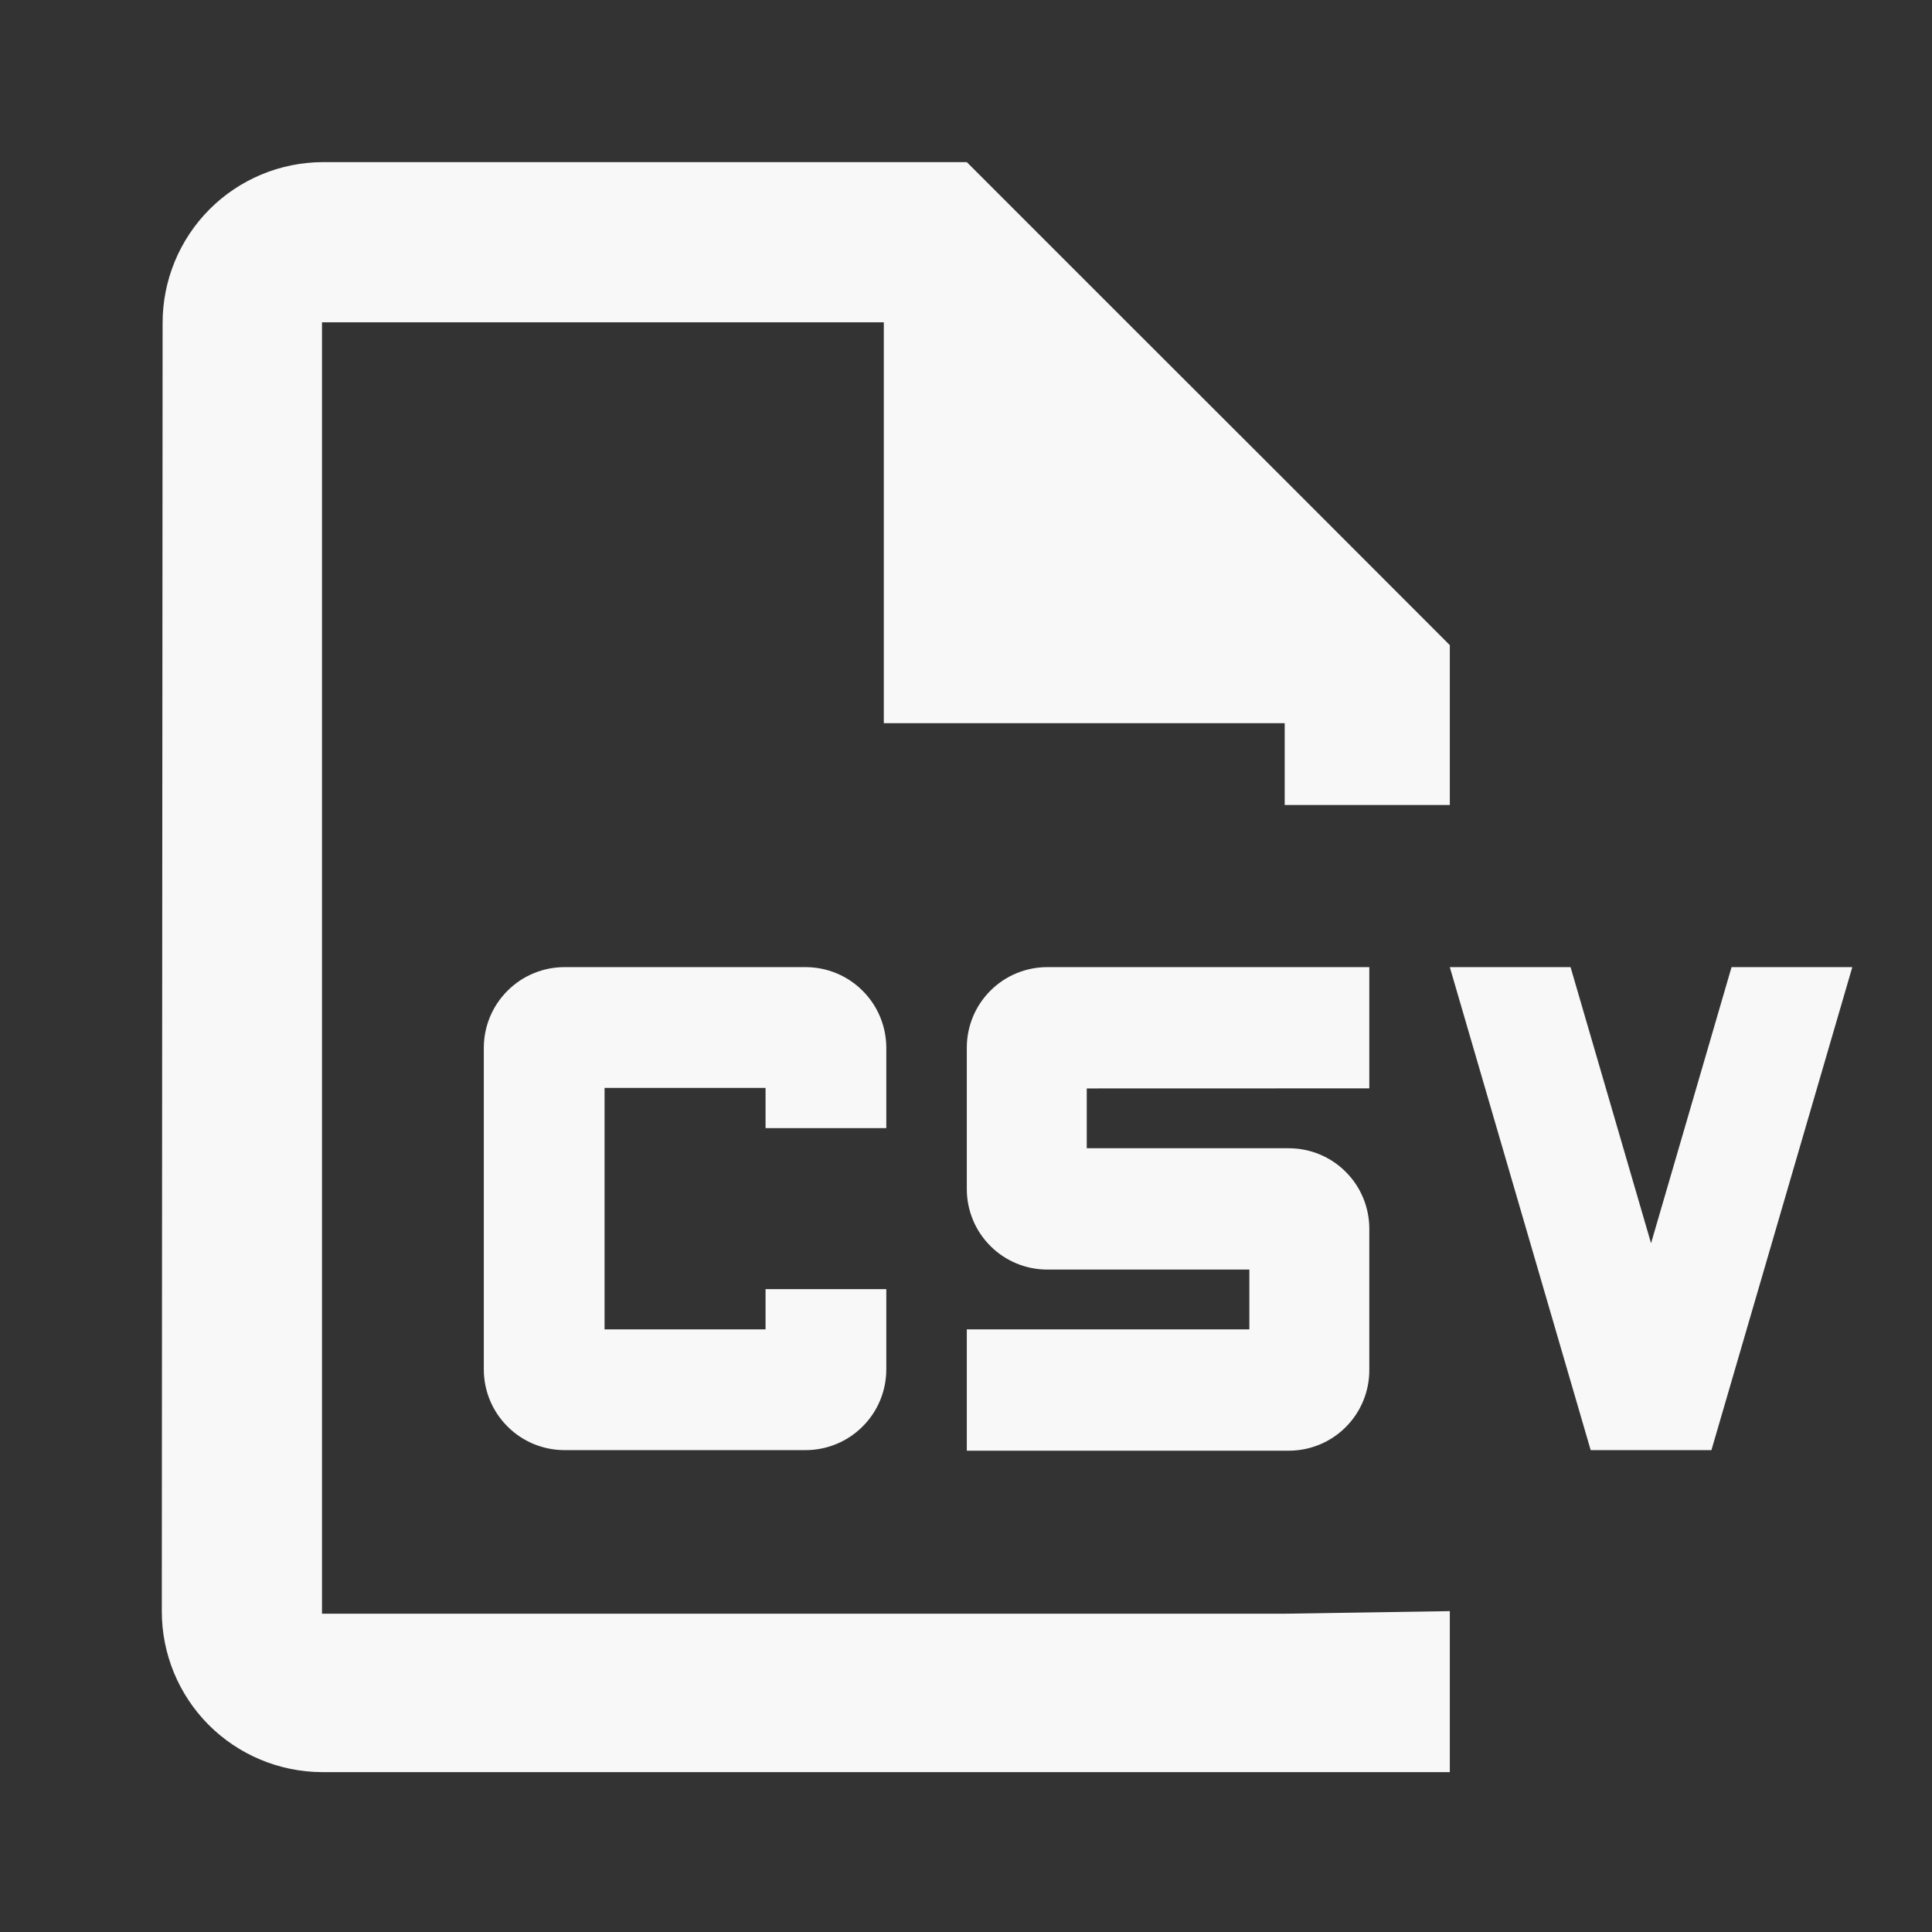 <svg width="24" height="24" viewBox="0 0 24 24" fill="none" xmlns="http://www.w3.org/2000/svg">
<rect x="0" y="0" width="24" height="24" fill="#333333" stroke="none"/>
<path d="M15.959 20.046H4V4.004H10.979V8.984H15.959V10H18.01V8.014L15.96 5.962L14 4.004L12.01 2.014H4.01C3.481 2.016 2.974 2.227 2.601 2.602C2.228 2.977 2.019 3.485 2.02 4.014L2.01 20.014C2.009 20.543 2.218 21.051 2.591 21.426C2.964 21.8 3.471 22.012 4 22.014H18.01V20.014L15.959 20.046ZM21.26 18.014L23.01 12.014H21.51L20.51 15.444L19.51 12.014H18.01L19.76 18.014H21.26Z" fill="#F8F8F8"/>
<path d="M10.01 12.014H7.01C6.745 12.015 6.491 12.12 6.304 12.308C6.116 12.495 6.011 12.749 6.01 13.014V17.014C6.011 17.279 6.116 17.533 6.304 17.72C6.491 17.908 6.745 18.013 7.01 18.014H10.01C10.275 18.013 10.529 17.908 10.716 17.72C10.904 17.533 11.009 17.279 11.01 17.014V16.014H9.51V16.514H7.51V13.514H9.51V14.014H11.01V13.014C11.009 12.749 10.904 12.495 10.716 12.308C10.529 12.12 10.275 12.015 10.01 12.014ZM17.01 13.52V12.014H13.01C12.745 12.014 12.49 12.119 12.303 12.307C12.115 12.494 12.01 12.749 12.01 13.014V14.771C12.01 15.036 12.115 15.291 12.303 15.478C12.49 15.666 12.745 15.771 13.01 15.771H15.52V16.514H12.01V18.021H16.01C16.275 18.021 16.53 17.916 16.717 17.728C16.905 17.541 17.01 17.286 17.01 17.021V15.264C17.01 14.999 16.905 14.744 16.717 14.557C16.53 14.369 16.275 14.264 16.01 14.264H13.5V13.521L17.01 13.52Z" fill="#F8F8F8"/>
</svg>
